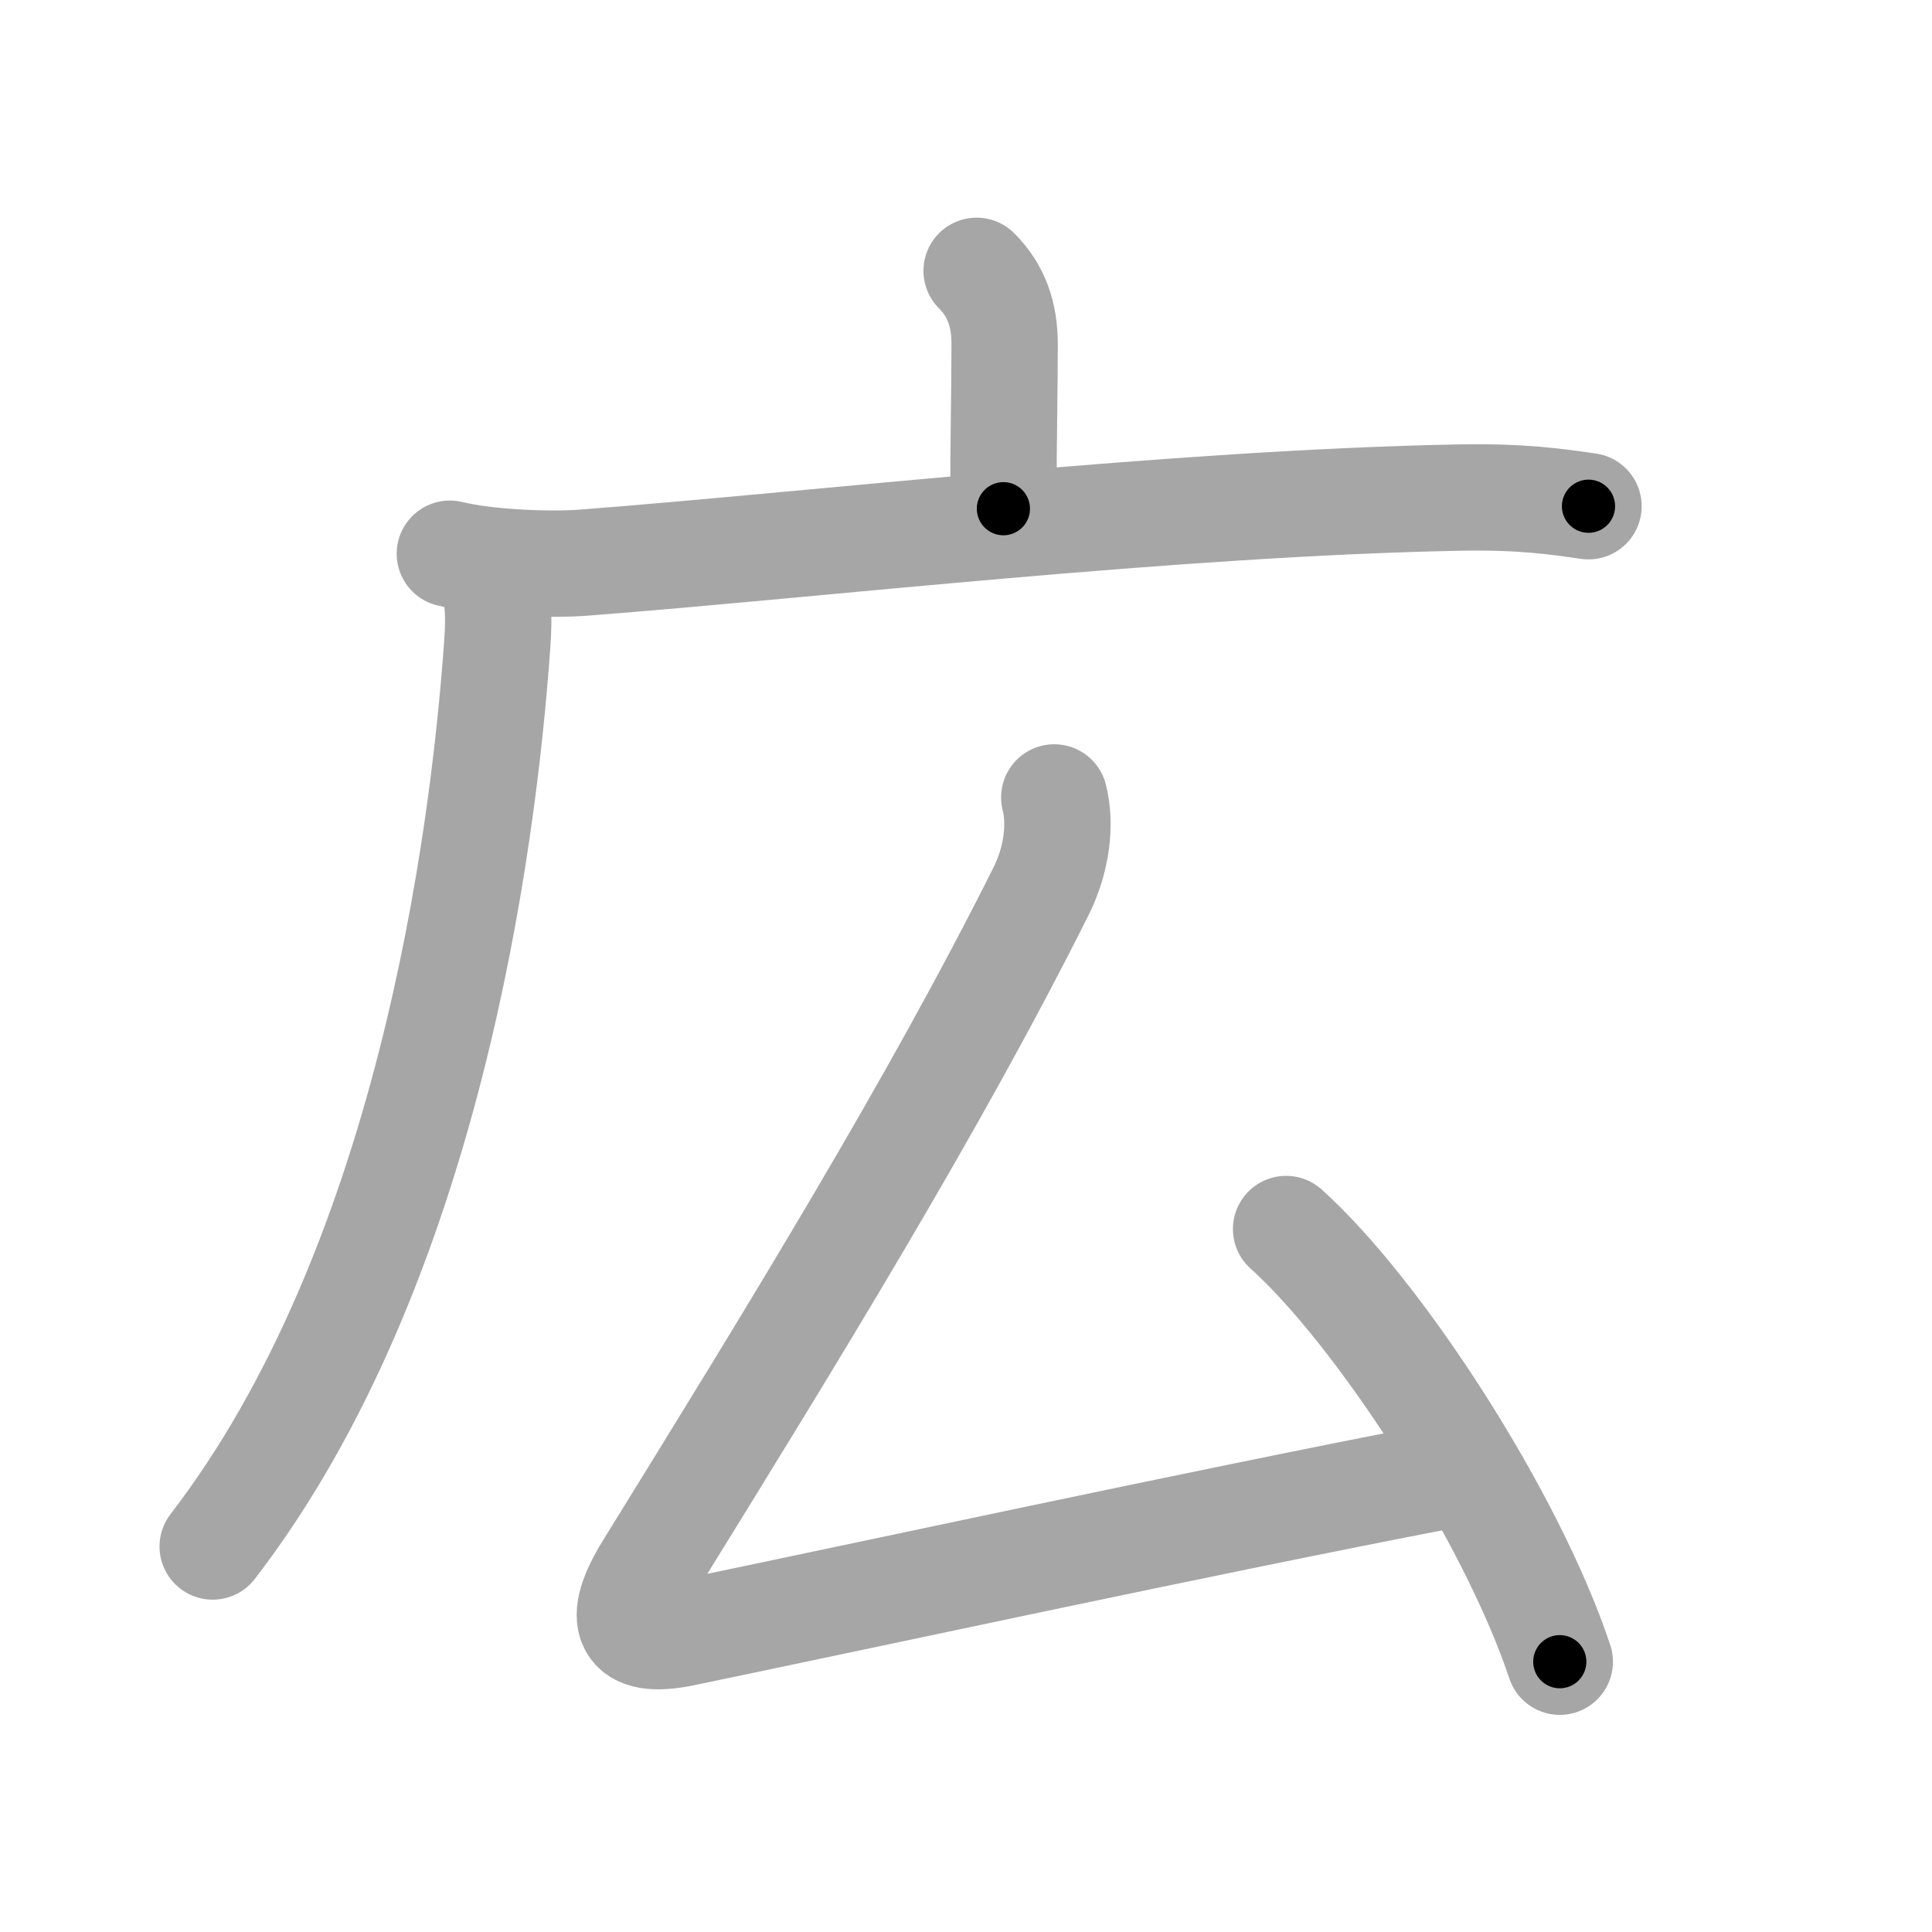 <svg xmlns="http://www.w3.org/2000/svg" viewBox="0 0 109 109" id="5e83"><g fill="none" stroke="#a6a6a6" stroke-width="6" stroke-linecap="round" stroke-linejoin="round"><g><g><path d="M55.1,15.28c1.12,1.12,1.58,2.47,1.58,4.14c0,2.46-0.07,5.21-0.07,9.28" /><g><path d="M25.38,31.24c2.05,0.5,5.56,0.66,7.6,0.5c13.01-1,33.26-3.37,49.47-3.67c3.41-0.06,5.46,0.24,7.17,0.49" /><path d="M27.64,32.32c0.48,1.18,0.54,2.27,0.41,4.09C27.25,47.62,24.12,71.5,12,87.25" /></g></g><g p4:phon="厶" xmlns:p4="http://kanjivg.tagaini.net"><path d="M59.48,44.99c0.39,1.51,0.14,3.51-0.73,5.26c-6.05,12.1-14,25-22.17,38.22c-1.83,2.95-1.31,4.35,1.97,3.67c9.7-2.01,29.33-6.26,42.83-8.86" /><path d="M72.56,69.34C77.75,74,85.25,85.5,88,93.75" /></g></g></g><g fill="none" stroke="#000" stroke-width="3" stroke-linecap="round" stroke-linejoin="round"><path d="M55.1,15.28c1.12,1.12,1.58,2.47,1.58,4.14c0,2.46-0.07,5.21-0.07,9.28" stroke-dasharray="13.839" stroke-dashoffset="13.839"><animate attributeName="stroke-dashoffset" values="13.839;13.839;0" dur="0.277s" fill="freeze" begin="0s;5e83.click" /></path><path d="M25.38,31.24c2.05,0.5,5.56,0.66,7.6,0.5c13.01-1,33.26-3.37,49.47-3.67c3.41-0.06,5.46,0.24,7.17,0.49" stroke-dasharray="64.453" stroke-dashoffset="64.453"><animate attributeName="stroke-dashoffset" values="64.453" fill="freeze" begin="5e83.click" /><animate attributeName="stroke-dashoffset" values="64.453;64.453;0" keyTimes="0;0.364;1" dur="0.762s" fill="freeze" begin="0s;5e83.click" /></path><path d="M27.64,32.32c0.48,1.18,0.54,2.27,0.41,4.09C27.25,47.62,24.12,71.5,12,87.25" stroke-dasharray="58.169" stroke-dashoffset="58.169"><animate attributeName="stroke-dashoffset" values="58.169" fill="freeze" begin="5e83.click" /><animate attributeName="stroke-dashoffset" values="58.169;58.169;0" keyTimes="0;0.567;1" dur="1.344s" fill="freeze" begin="0s;5e83.click" /></path><path d="M59.48,44.99c0.39,1.51,0.14,3.51-0.73,5.26c-6.05,12.1-14,25-22.17,38.22c-1.83,2.95-1.31,4.35,1.97,3.67c9.7-2.01,29.33-6.26,42.83-8.86" stroke-dasharray="99.933" stroke-dashoffset="99.933"><animate attributeName="stroke-dashoffset" values="99.933" fill="freeze" begin="5e83.click" /><animate attributeName="stroke-dashoffset" values="99.933;99.933;0" keyTimes="0;0.642;1" dur="2.095s" fill="freeze" begin="0s;5e83.click" /></path><path d="M72.56,69.34C77.75,74,85.25,85.5,88,93.75" stroke-dasharray="29.11" stroke-dashoffset="29.11"><animate attributeName="stroke-dashoffset" values="29.11" fill="freeze" begin="5e83.click" /><animate attributeName="stroke-dashoffset" values="29.11;29.11;0" keyTimes="0;0.878;1" dur="2.386s" fill="freeze" begin="0s;5e83.click" /></path></g></svg>